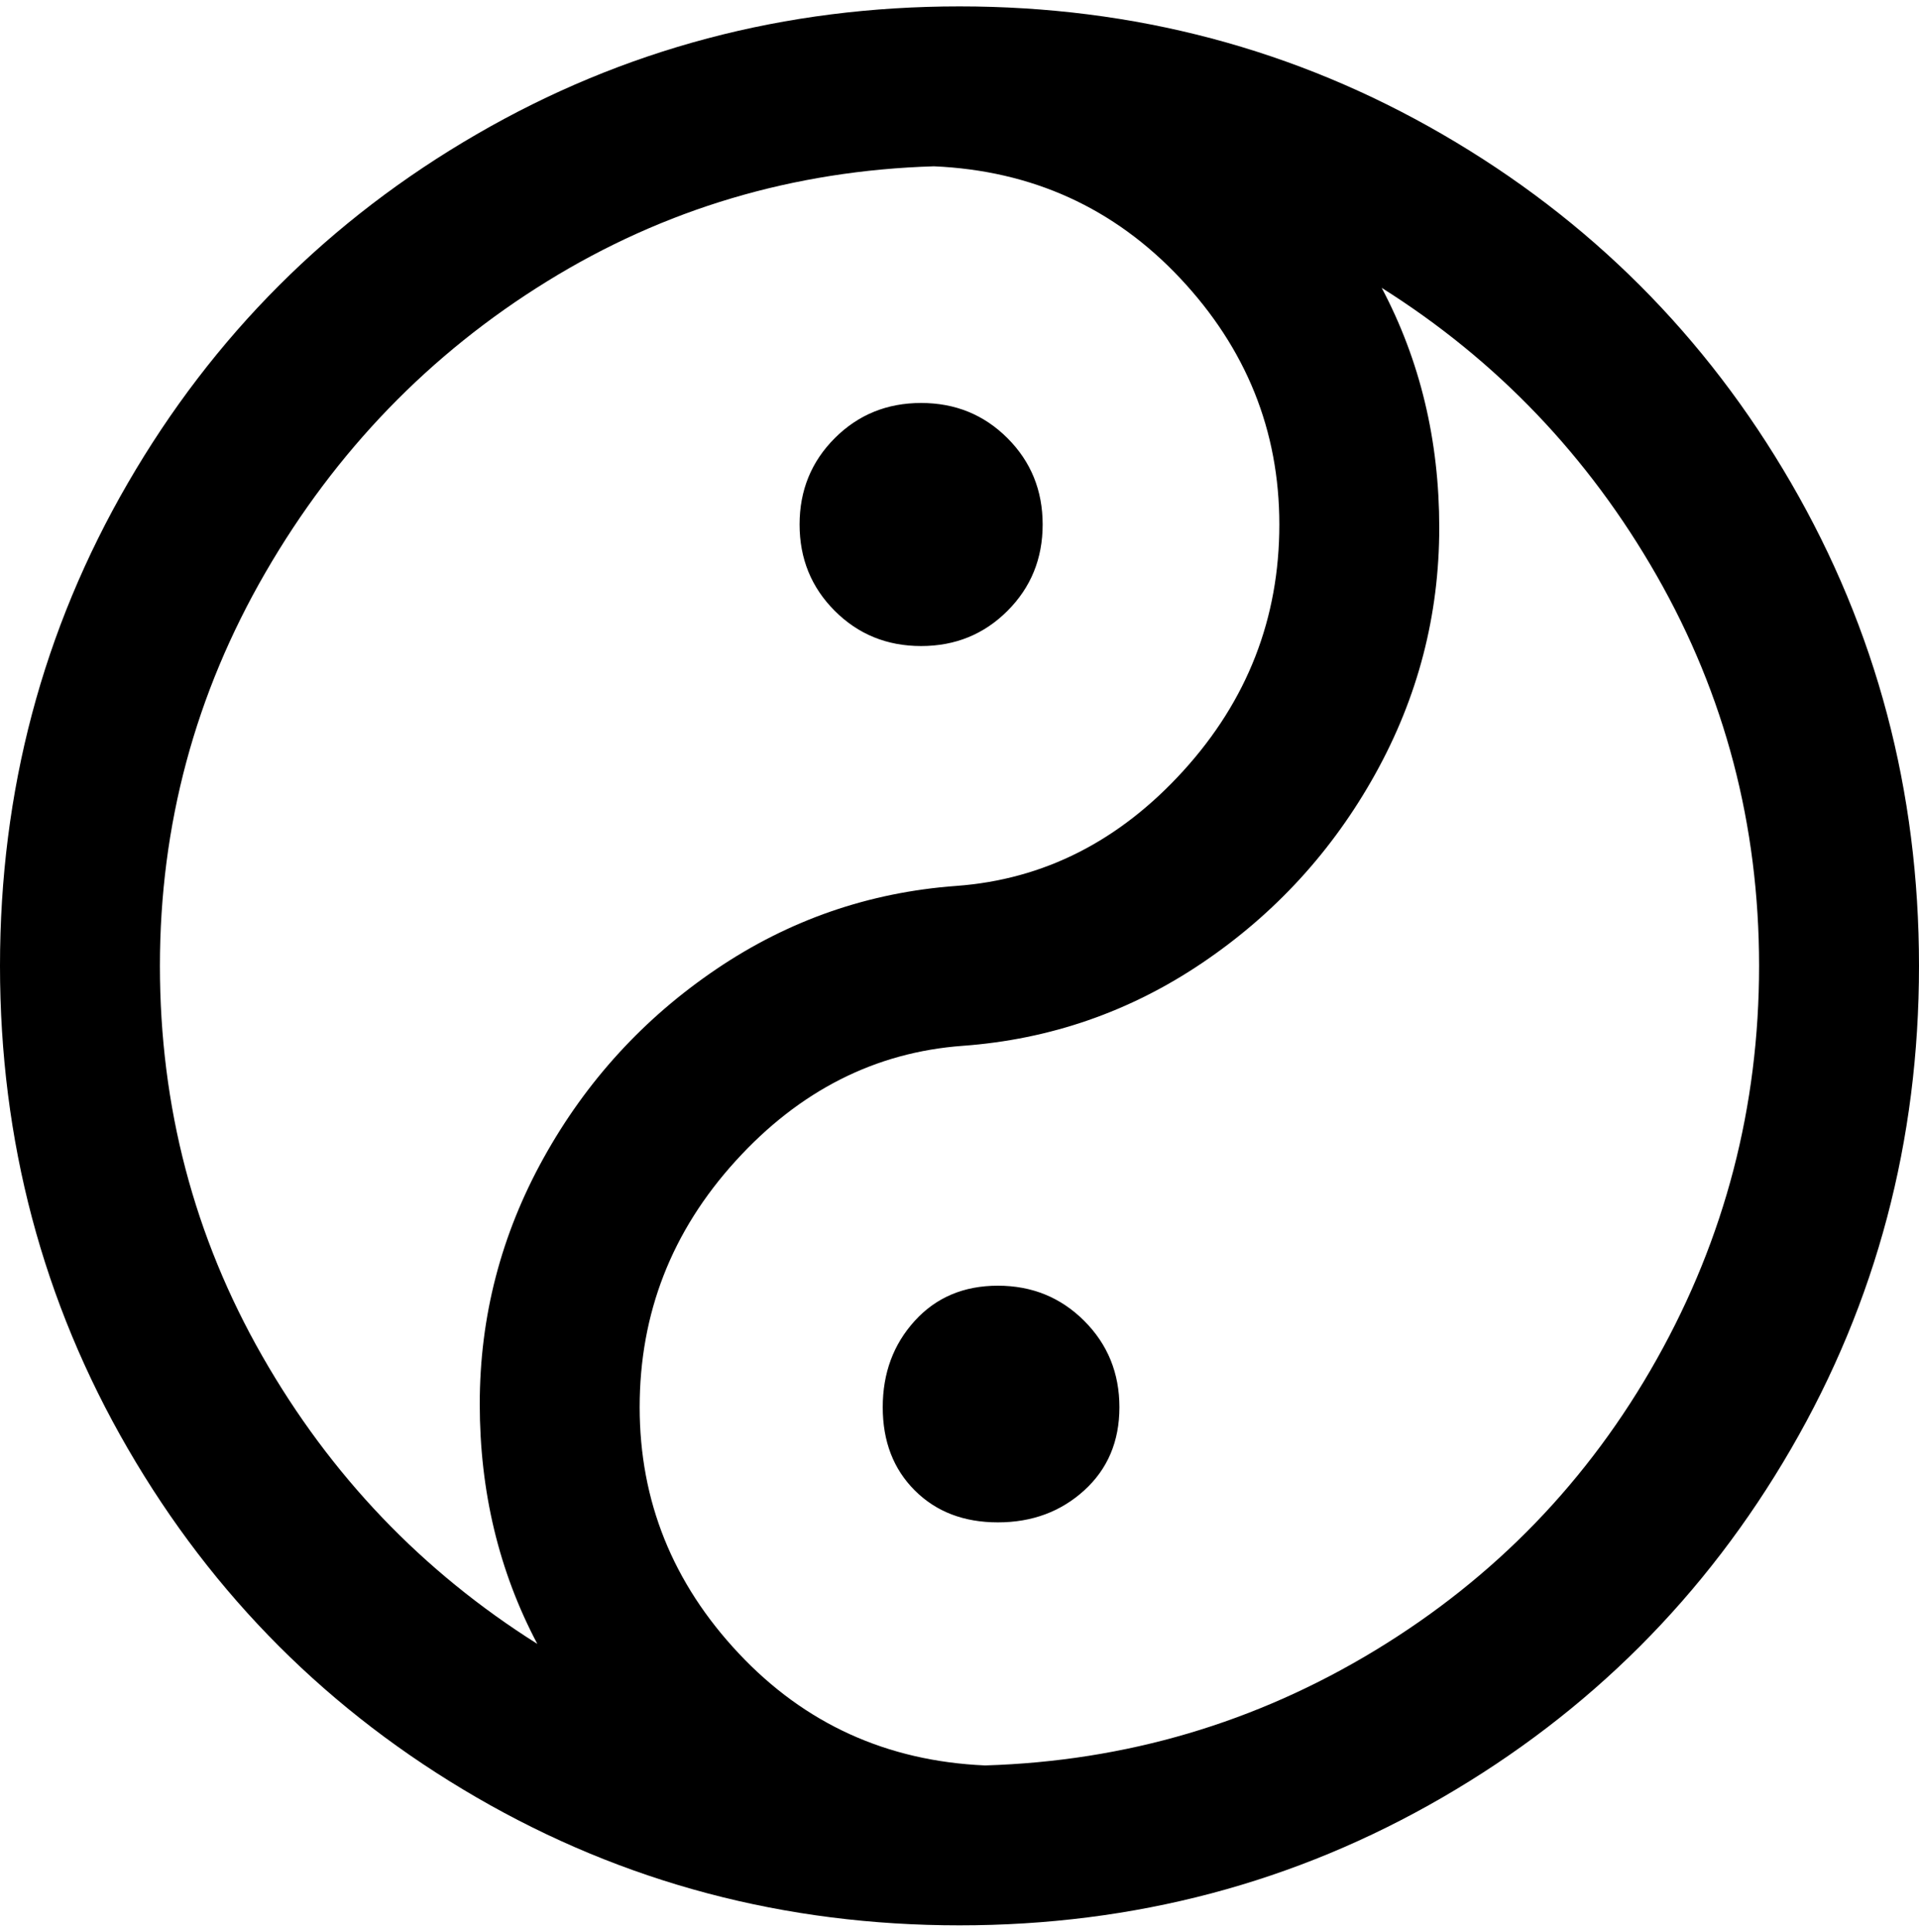 <svg viewBox="0 0 300 302.001" xmlns="http://www.w3.org/2000/svg"><path d="M125 82q0-8 5.5-13.5T144 63q8 0 13.5 5.5T163 82q0 8-5.5 13.5T144 101q-8 0-13.5-5.5T125 82zm31 119q-8 0-13 5.5t-5 13.5q0 8 5 13t13 5q8 0 13.5-5t5.5-13q0-8-5.5-13.5T156 201zm144-50q0 41-20 75.5T225.5 281Q191 301 150 301t-75.5-20Q40 261 20 226.5T0 151q0-41 20-75.5T74.5 21Q109 1 150 1t75.5 20Q260 41 280 75.5t20 75.5zM84 257q-9-17-9-37.5T85 181q10-18 27-29.5t37.5-13q20.5-1.5 35.5-18T200 82q0-22-15.5-38.5T146 26q-33 1-60.5 18t-44 45.5Q25 118 25 151t16 61q16 28 43 45zm191-106q0-33-16-61t-43-45q9 17 9 37.5T215 121q-10 18-27 29.5t-37.5 13q-20.5 1.5-35.5 18T100 220q0 22 15.5 38.5T154 276q33-1 61-18t44-45.5q16-28.5 16-61.5z"/></svg>